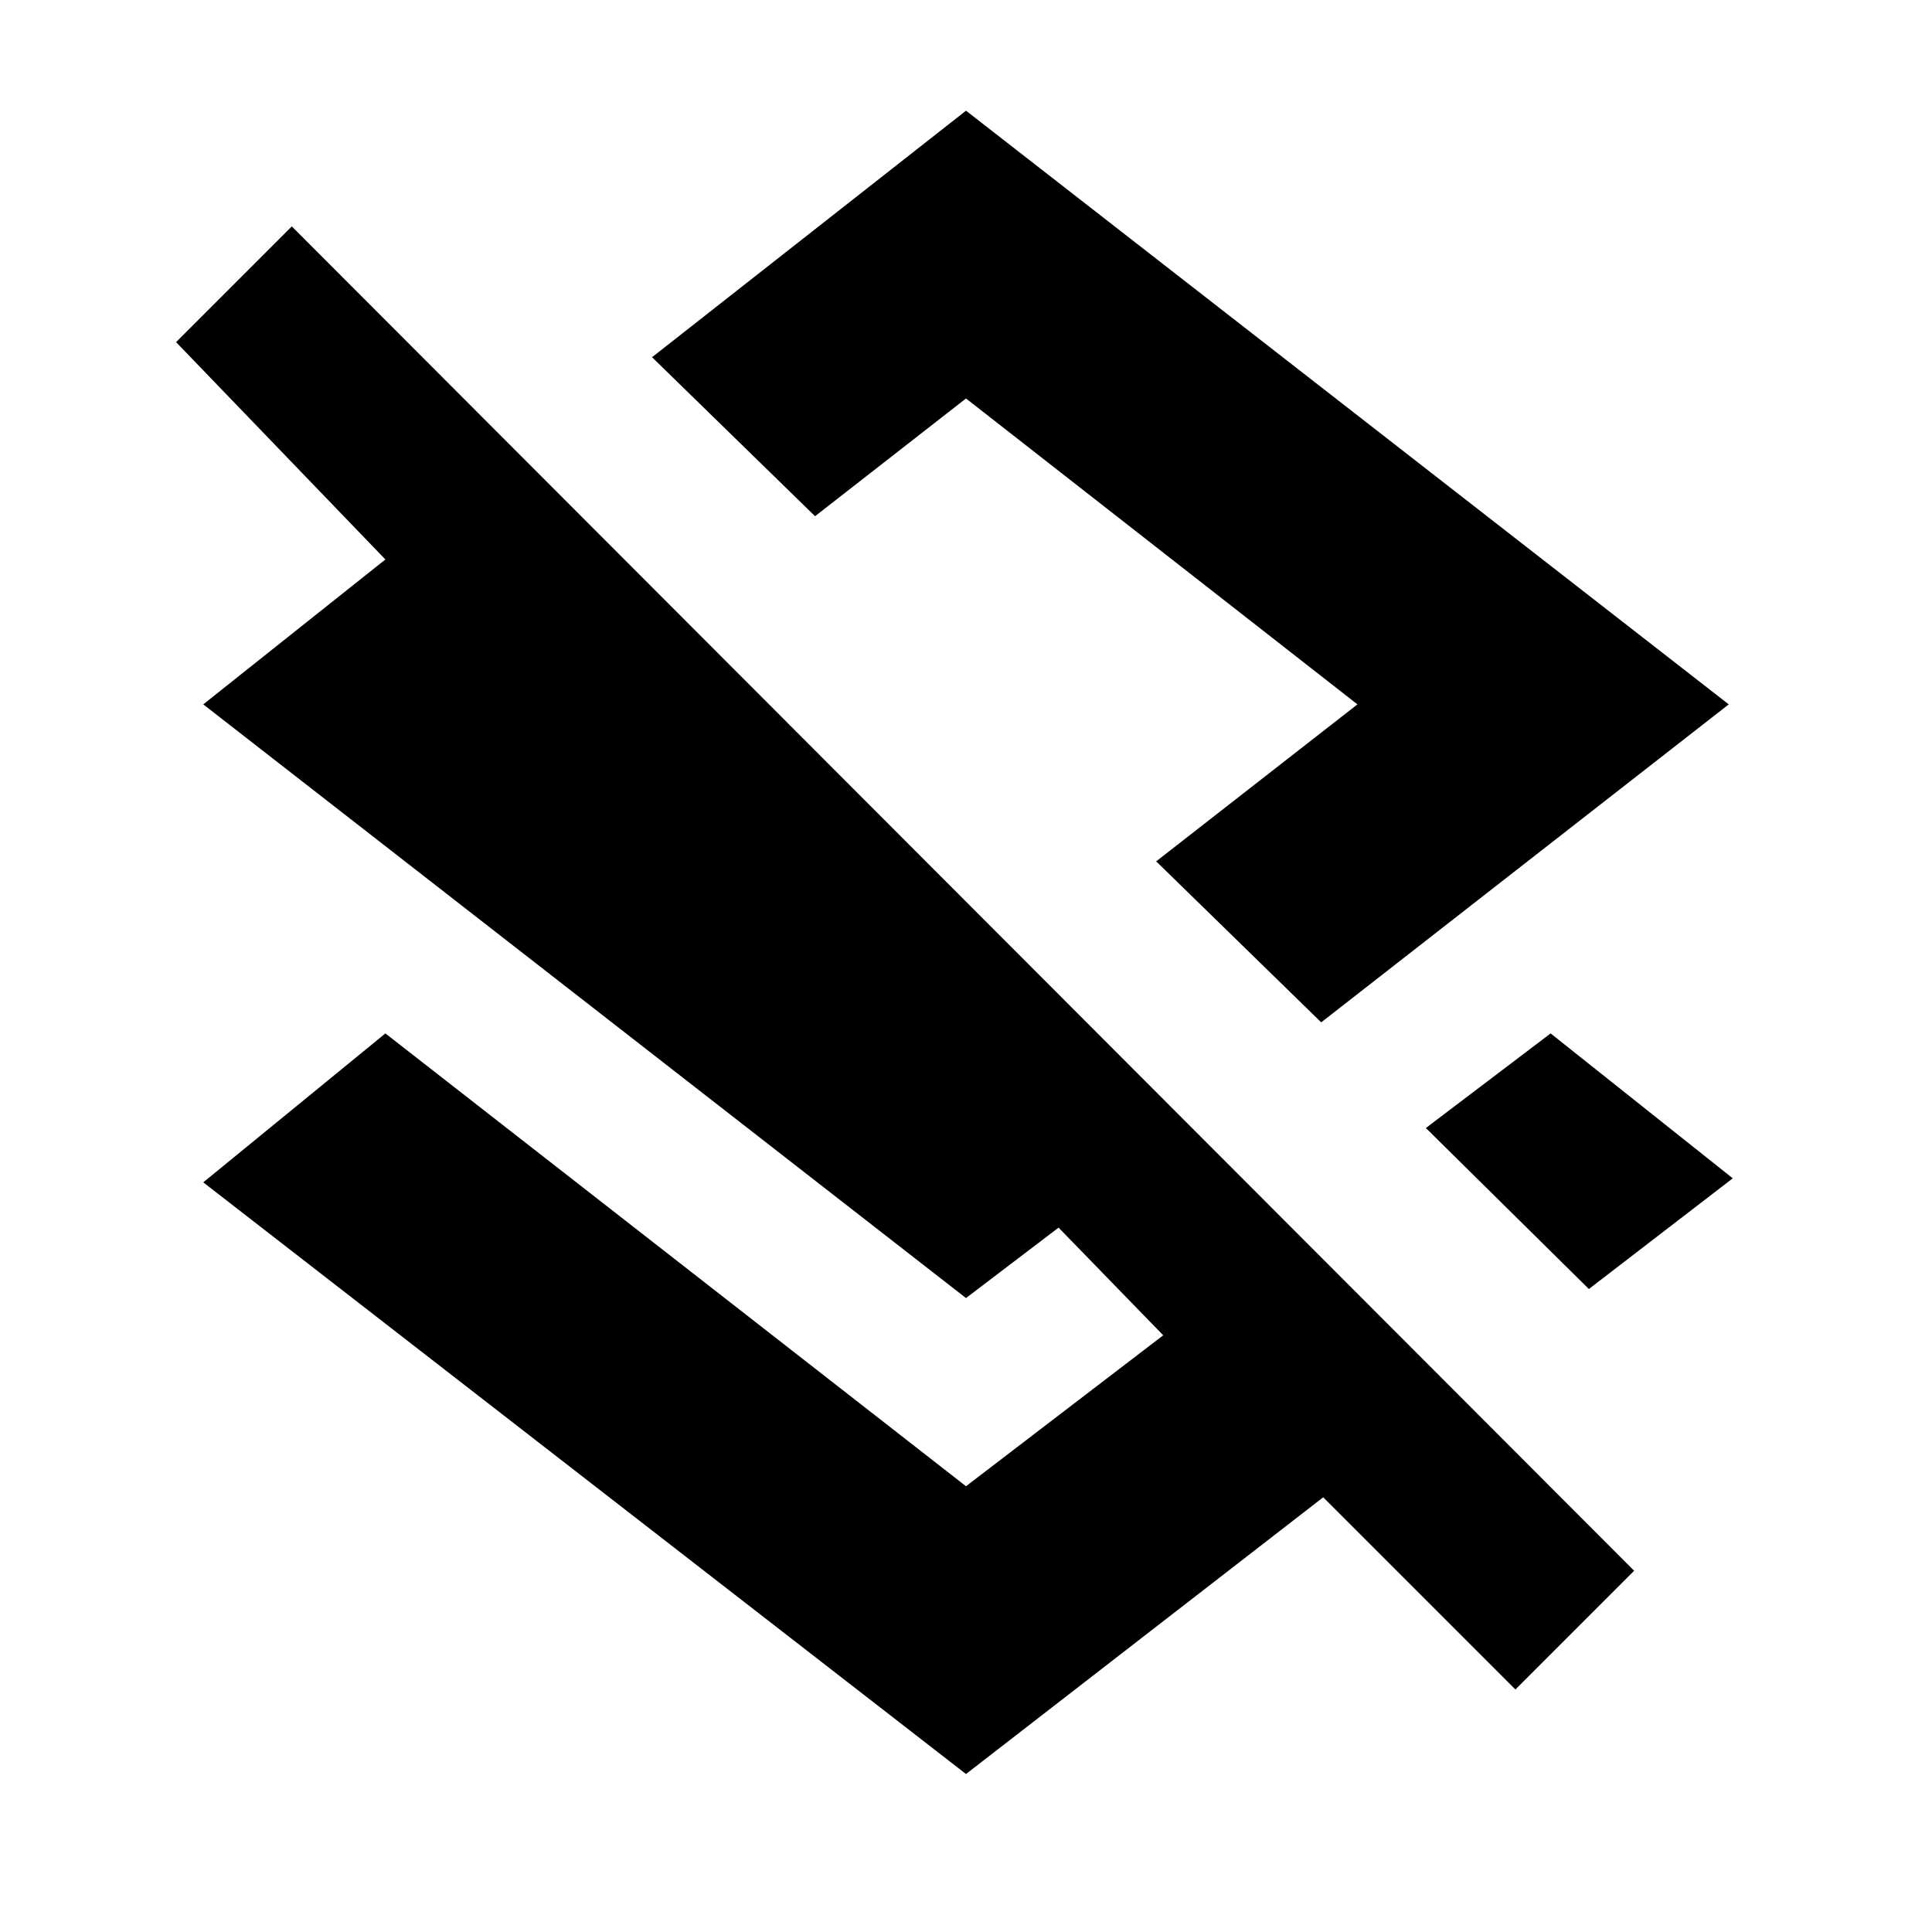 <svg xmlns="http://www.w3.org/2000/svg" height="20" viewBox="0 -960 960 960" width="20"><path d="m656.5-452-82-80 100-78L480-762l-75 58.5-81-79L480-905l379 295-202.5 158Zm133 132.5-81-80 62-47 90.5 72-71.5 55Zm-36.5 199L657.5-216 480-78.5l-379-294 90.5-74 288.5 225 98-75-52-53.5-46 35-379-295 90.5-72-104-108 57.5-57.5 667 668-59 59ZM486.5-618Z"/></svg>